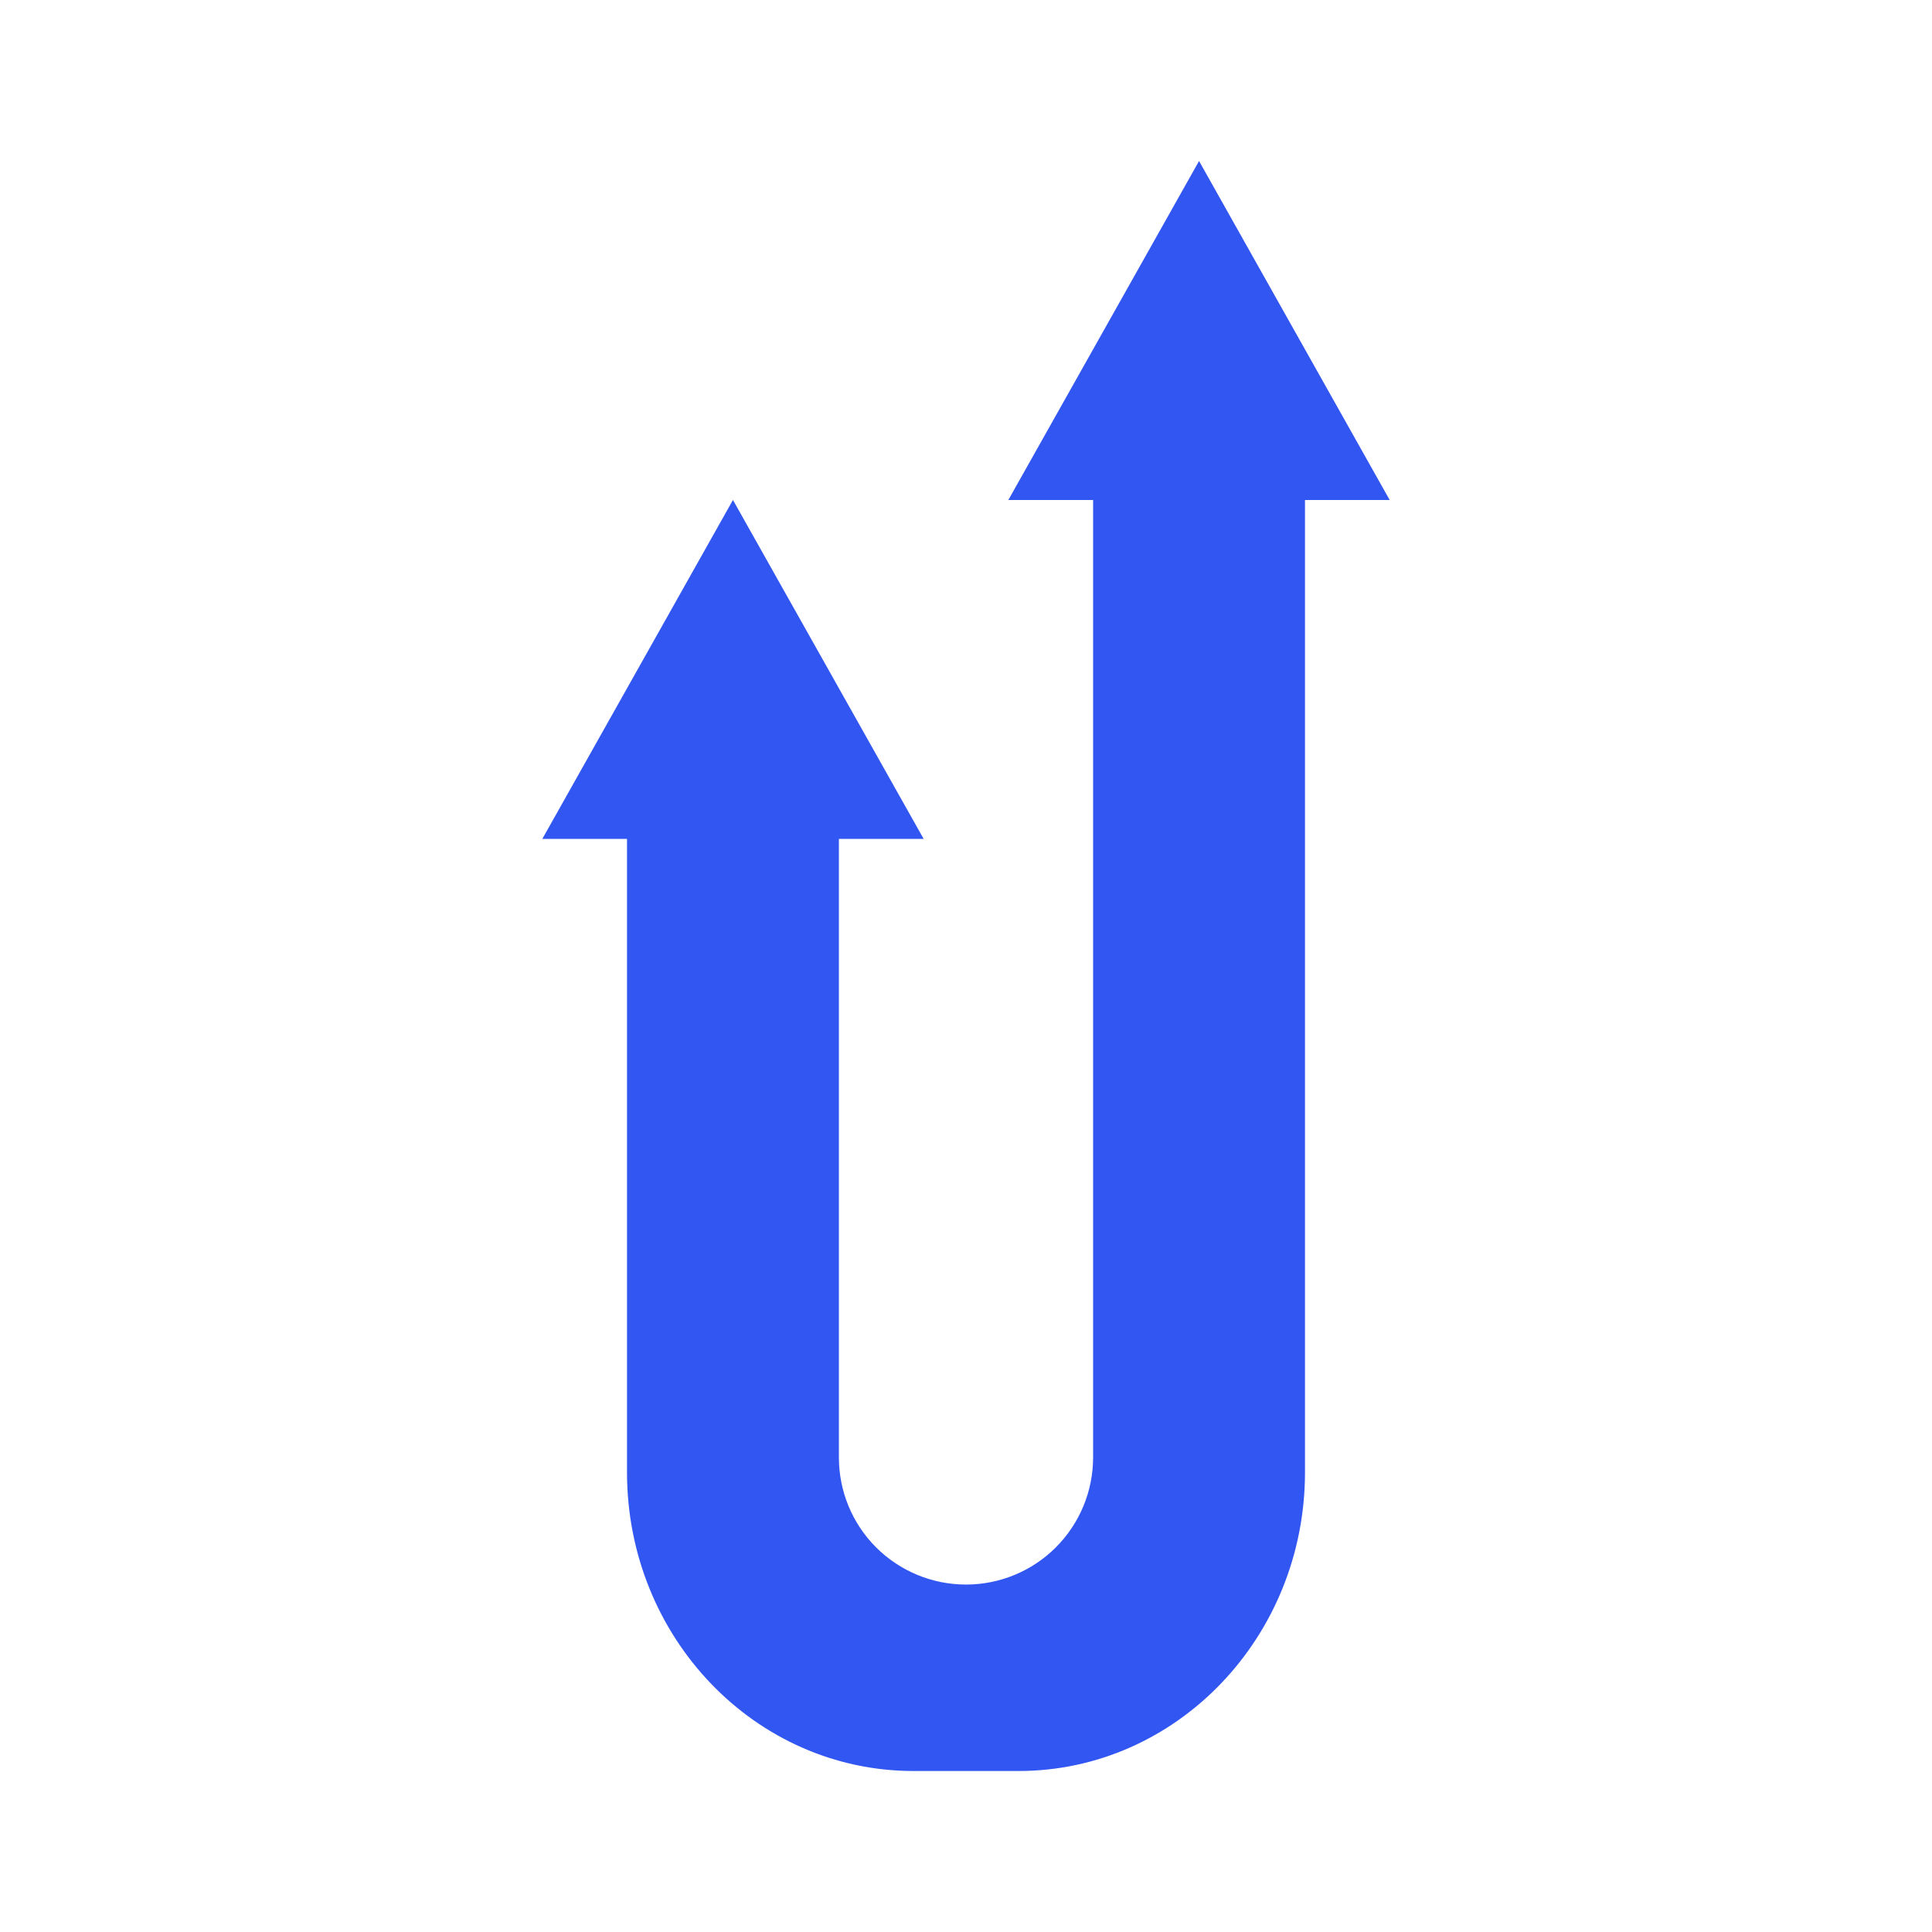 <svg width="24" height="24" viewBox="0 0 24 24" fill="none" xmlns="http://www.w3.org/2000/svg">
<path d="M17.263 6.211L14.895 2L12.526 6.211H13.579V18.105C13.579 18.524 13.412 18.926 13.116 19.222C12.82 19.518 12.419 19.684 12 19.684C11.581 19.684 11.18 19.518 10.883 19.222C10.587 18.926 10.421 18.524 10.421 18.105V10.421H11.474L9.105 6.211L6.737 10.421H7.789V18.29C7.789 20.342 9.384 22 11.347 22H12.653C14.616 22 16.211 20.337 16.211 18.29V6.211H17.263Z" fill="#3256F2"/>
</svg>

